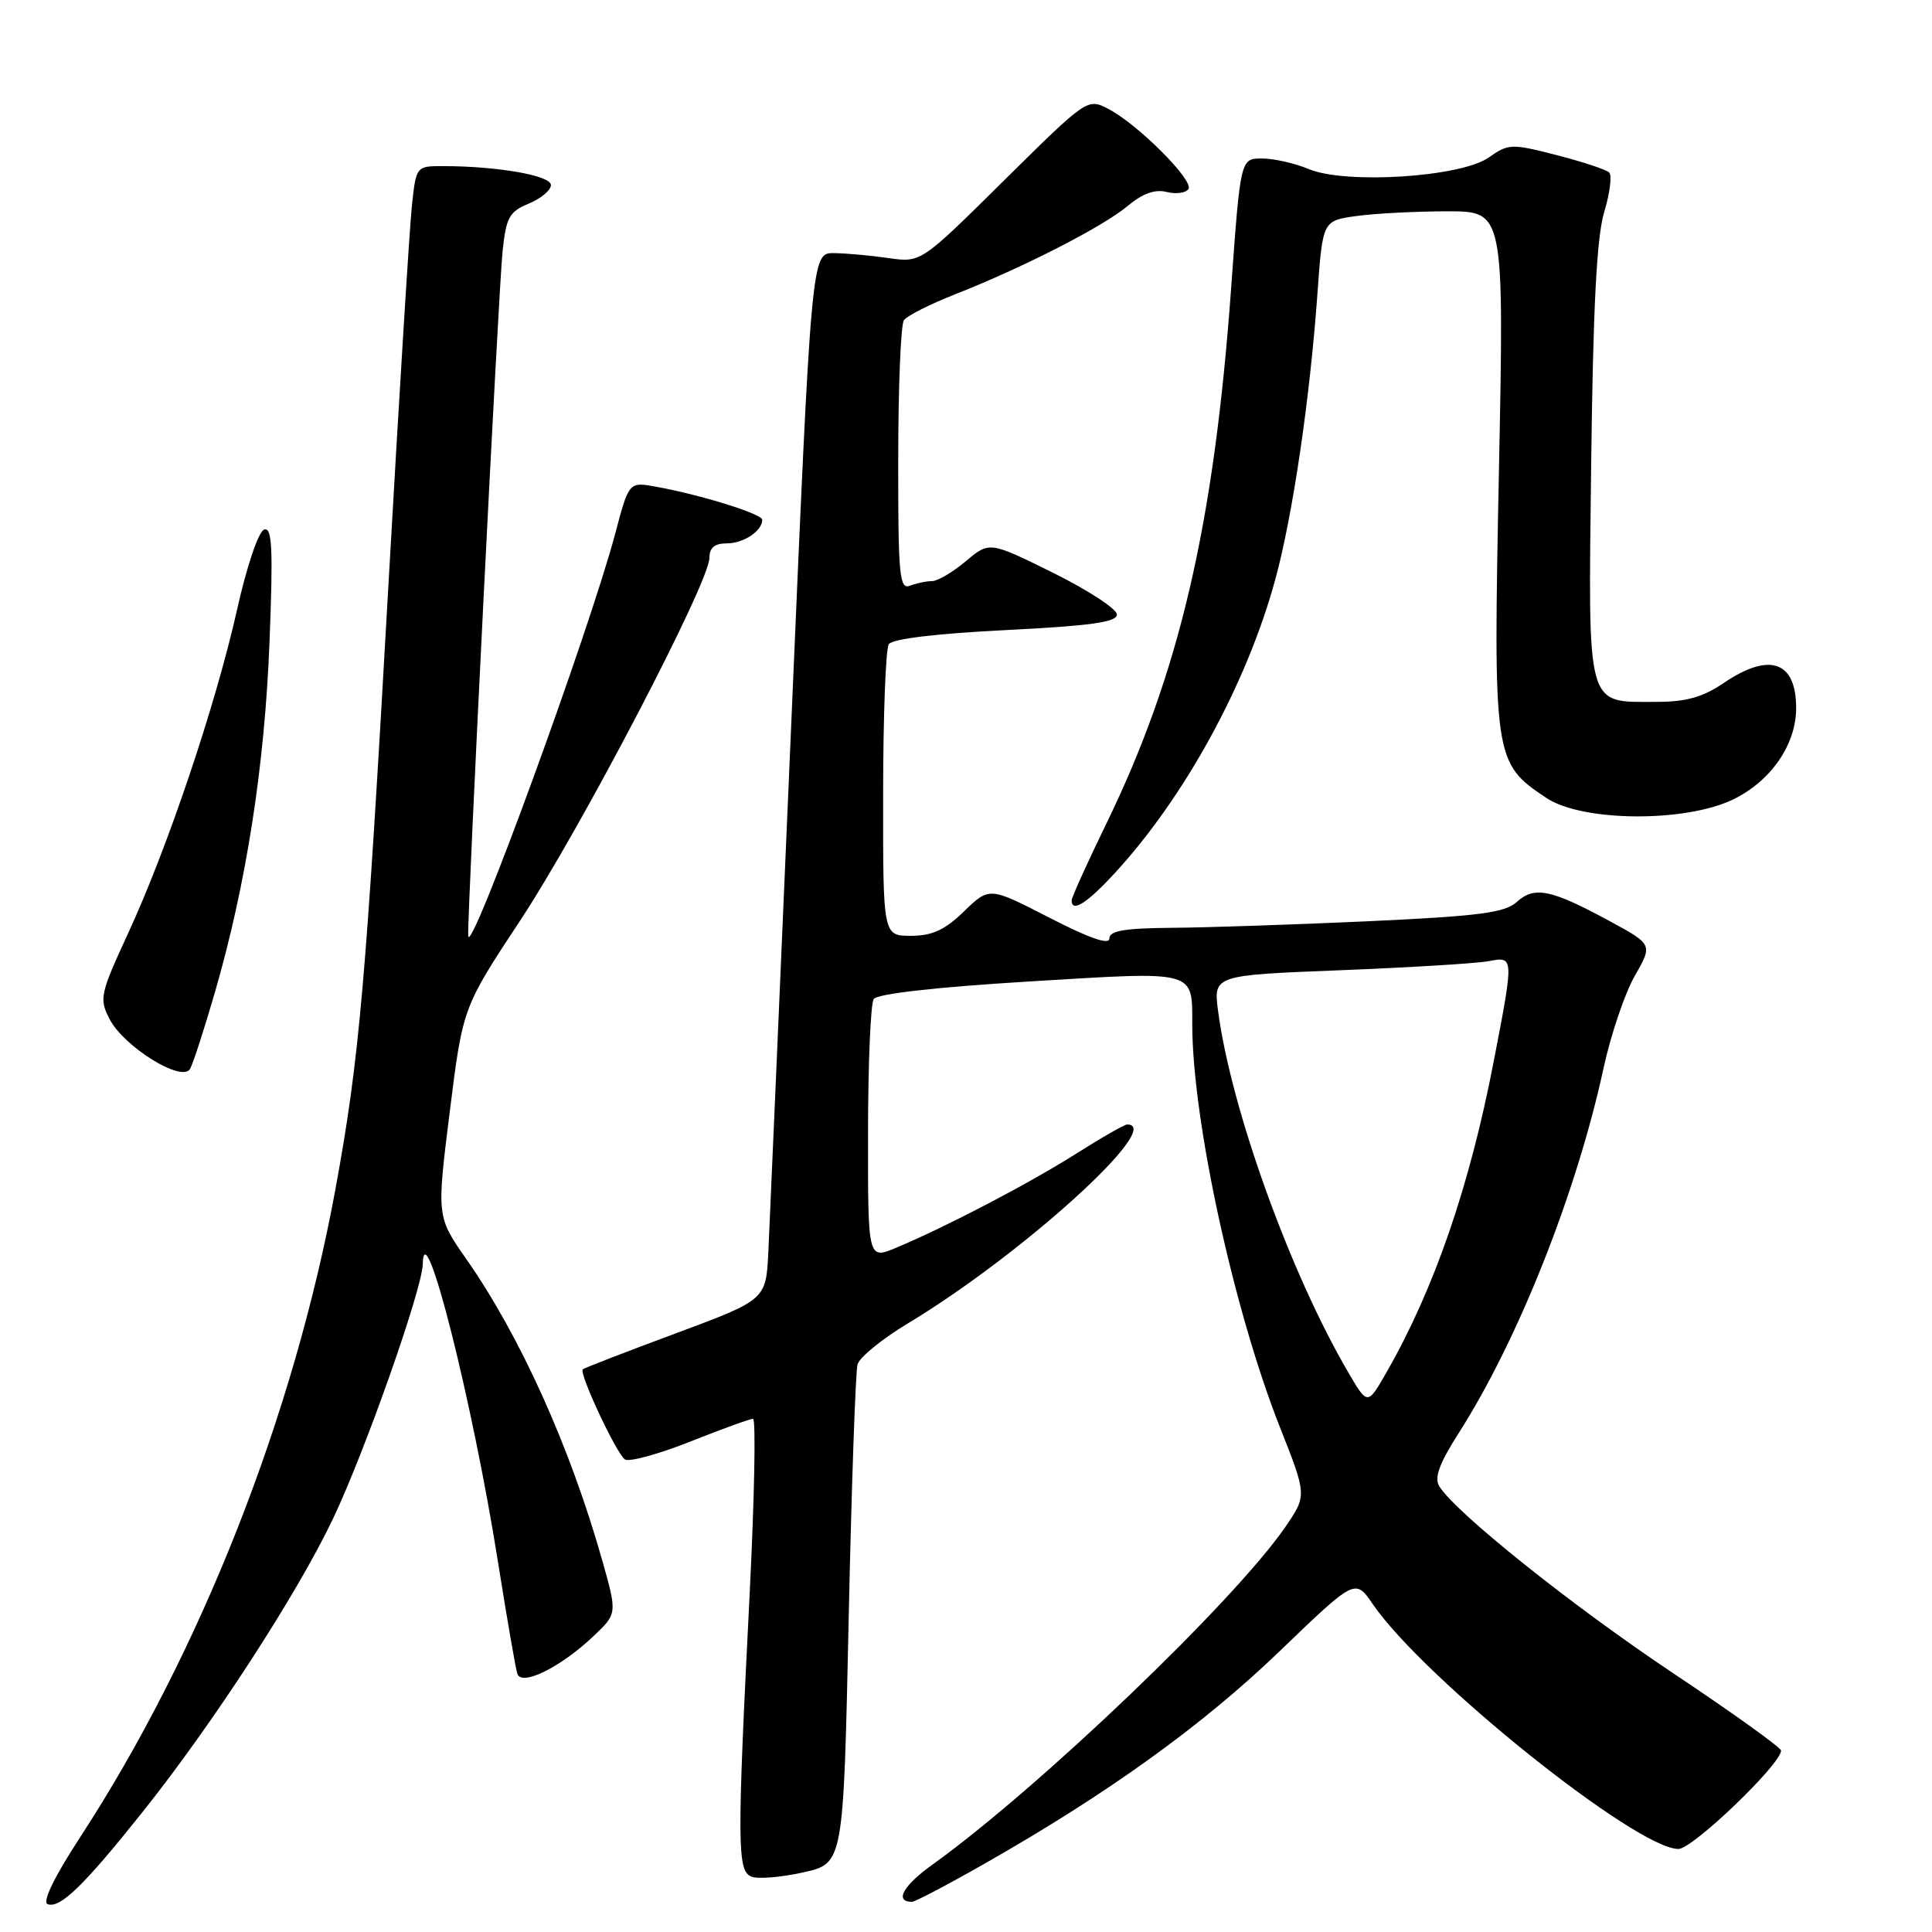 <?xml version="1.0" encoding="UTF-8" standalone="no"?>
<!DOCTYPE svg PUBLIC "-//W3C//DTD SVG 1.1//EN" "http://www.w3.org/Graphics/SVG/1.1/DTD/svg11.dtd" >
<svg xmlns="http://www.w3.org/2000/svg" xmlns:xlink="http://www.w3.org/1999/xlink" version="1.1" viewBox="0 0 256 256">
 <g >
 <path fill="currentColor"
d=" M 18.97 240.00 C 28.26 228.33 39.33 211.29 44.10 201.29 C 48.33 192.43 55.94 170.84 56.02 167.50 C 56.18 160.21 62.62 185.71 65.99 207.00 C 67.17 214.43 68.32 221.08 68.55 221.78 C 69.10 223.49 74.30 220.92 78.65 216.79 C 81.79 213.81 81.79 213.81 79.80 206.76 C 75.54 191.71 68.93 177.05 61.80 166.85 C 57.86 161.21 57.86 161.21 59.59 147.35 C 61.32 133.50 61.32 133.50 68.91 122.00 C 76.97 109.79 94.00 77.17 94.00 73.93 C 94.00 72.58 94.69 72.00 96.30 72.00 C 98.53 72.00 101.00 70.36 101.00 68.87 C 101.00 68.10 92.88 65.57 86.92 64.49 C 83.34 63.84 83.34 63.84 81.53 70.67 C 78.04 83.78 62.19 127.15 62.04 124.00 C 61.90 121.20 66.05 38.53 66.59 33.35 C 67.06 28.81 67.47 28.05 70.06 26.98 C 71.68 26.31 73.00 25.20 73.00 24.52 C 73.00 23.26 66.00 22.03 58.82 22.01 C 55.14 22.00 55.14 22.00 54.58 27.25 C 54.27 30.14 52.87 52.75 51.47 77.50 C 48.47 130.63 47.62 140.24 44.46 157.50 C 38.95 187.53 26.57 218.98 10.60 243.47 C 7.18 248.72 5.57 252.04 6.31 252.31 C 7.97 252.92 11.11 249.86 18.97 240.00 Z  M 130.54 246.90 C 146.82 237.64 159.33 228.63 169.52 218.83 C 179.57 209.16 179.57 209.16 181.88 212.53 C 188.65 222.42 216.84 245.00 222.40 245.00 C 224.28 245.00 236.00 233.76 236.00 231.96 C 236.00 231.57 229.59 226.97 221.75 221.74 C 208.40 212.84 192.89 200.45 190.72 196.95 C 190.02 195.82 190.69 193.96 193.25 189.95 C 201.16 177.57 208.89 158.09 212.49 141.49 C 213.44 137.10 215.30 131.62 216.61 129.32 C 219.00 125.15 219.00 125.15 213.25 122.03 C 205.51 117.84 203.33 117.39 201.00 119.50 C 199.40 120.95 196.02 121.39 181.29 122.07 C 171.50 122.52 159.79 122.91 155.25 122.94 C 149.03 122.99 147.00 123.33 147.00 124.35 C 147.00 125.25 144.36 124.33 139.05 121.60 C 131.10 117.51 131.10 117.51 127.75 120.75 C 125.20 123.23 123.52 124.00 120.70 124.00 C 117.00 124.00 117.00 124.00 117.02 105.25 C 117.02 94.94 117.36 85.99 117.77 85.36 C 118.22 84.65 124.09 83.95 133.25 83.49 C 144.49 82.93 148.00 82.44 148.00 81.43 C 148.00 80.70 144.20 78.21 139.56 75.91 C 131.11 71.73 131.11 71.73 127.98 74.36 C 126.26 75.81 124.24 77.00 123.51 77.00 C 122.77 77.00 121.45 77.27 120.58 77.61 C 119.18 78.15 119.00 76.28 119.02 60.86 C 119.02 51.31 119.36 43.02 119.77 42.44 C 120.17 41.85 123.20 40.32 126.50 39.02 C 135.49 35.49 146.13 30.05 149.41 27.30 C 151.39 25.64 153.04 25.04 154.60 25.44 C 155.85 25.75 157.15 25.57 157.48 25.04 C 158.19 23.88 150.73 16.43 146.84 14.42 C 144.10 13.00 144.02 13.05 133.05 23.90 C 122.03 34.81 122.03 34.81 117.76 34.20 C 115.42 33.86 112.16 33.56 110.51 33.54 C 107.52 33.50 107.52 33.50 104.82 96.50 C 103.33 131.15 101.98 162.36 101.81 165.87 C 101.50 172.23 101.50 172.23 89.51 176.69 C 82.92 179.13 77.39 181.28 77.22 181.44 C 76.69 181.97 81.72 192.71 82.82 193.39 C 83.39 193.74 87.28 192.68 91.46 191.02 C 95.63 189.36 99.38 188.00 99.78 188.00 C 100.17 188.00 99.97 198.46 99.33 211.25 C 97.65 244.53 97.67 247.94 99.59 248.67 C 100.46 249.01 103.55 248.75 106.47 248.09 C 111.76 246.91 111.76 246.91 112.45 214.70 C 112.83 196.99 113.36 181.73 113.63 180.79 C 113.89 179.85 116.90 177.40 120.31 175.35 C 135.40 166.27 154.44 149.00 149.36 149.00 C 149.00 149.00 145.95 150.74 142.58 152.88 C 136.23 156.89 125.29 162.60 118.75 165.33 C 115.00 166.90 115.00 166.90 115.02 150.20 C 115.02 141.01 115.36 133.00 115.77 132.38 C 116.22 131.68 124.08 130.80 136.39 130.05 C 158.75 128.69 157.96 128.47 157.98 135.87 C 158.03 148.60 163.50 173.68 169.58 189.07 C 173.17 198.15 173.17 198.15 170.34 202.29 C 163.64 212.08 137.70 236.91 123.57 247.06 C 119.65 249.87 118.48 252.00 120.85 252.00 C 121.25 252.00 125.62 249.71 130.54 246.90 Z  M 28.48 131.48 C 32.63 117.14 35.07 101.53 35.71 85.11 C 36.20 72.67 36.06 69.81 35.00 70.17 C 34.26 70.41 32.69 75.04 31.40 80.84 C 28.57 93.44 22.19 112.40 16.96 123.70 C 13.26 131.72 13.12 132.34 14.52 135.03 C 16.42 138.72 24.14 143.49 25.19 141.63 C 25.58 140.92 27.07 136.35 28.48 131.48 Z  M 147.67 115.74 C 156.96 105.67 165.18 90.65 168.95 76.90 C 171.28 68.43 173.57 52.87 174.57 38.87 C 175.26 29.24 175.26 29.24 179.77 28.62 C 182.25 28.28 187.66 28.00 191.79 28.00 C 199.30 28.00 199.30 28.00 198.62 62.25 C 197.85 100.63 197.91 101.06 204.90 105.73 C 209.64 108.90 223.29 109.01 229.65 105.93 C 234.66 103.50 238.00 98.66 238.00 93.83 C 238.00 87.60 234.48 86.38 228.40 90.50 C 225.65 92.37 223.42 93.00 219.55 93.00 C 210.07 93.00 210.45 94.37 210.84 61.42 C 211.09 40.77 211.57 31.41 212.56 28.12 C 213.32 25.60 213.62 23.23 213.22 22.85 C 212.82 22.47 209.69 21.43 206.25 20.55 C 200.27 19.01 199.88 19.03 197.25 20.88 C 193.56 23.47 178.31 24.45 173.41 22.40 C 171.57 21.63 168.78 21.00 167.22 21.00 C 164.37 21.00 164.37 21.00 163.13 38.21 C 160.86 69.57 156.27 89.25 146.58 109.17 C 144.06 114.35 142.00 118.91 142.00 119.30 C 142.00 120.97 144.01 119.71 147.67 115.74 Z  M 178.66 181.86 C 170.98 168.76 163.13 146.97 161.41 134.02 C 160.77 129.22 160.77 129.22 177.64 128.56 C 186.91 128.19 195.74 127.65 197.25 127.36 C 200.62 126.72 200.62 126.68 197.93 140.61 C 194.73 157.22 190.04 170.81 183.71 181.86 C 181.21 186.22 181.21 186.22 178.66 181.86 Z "/>
</g>
</svg>